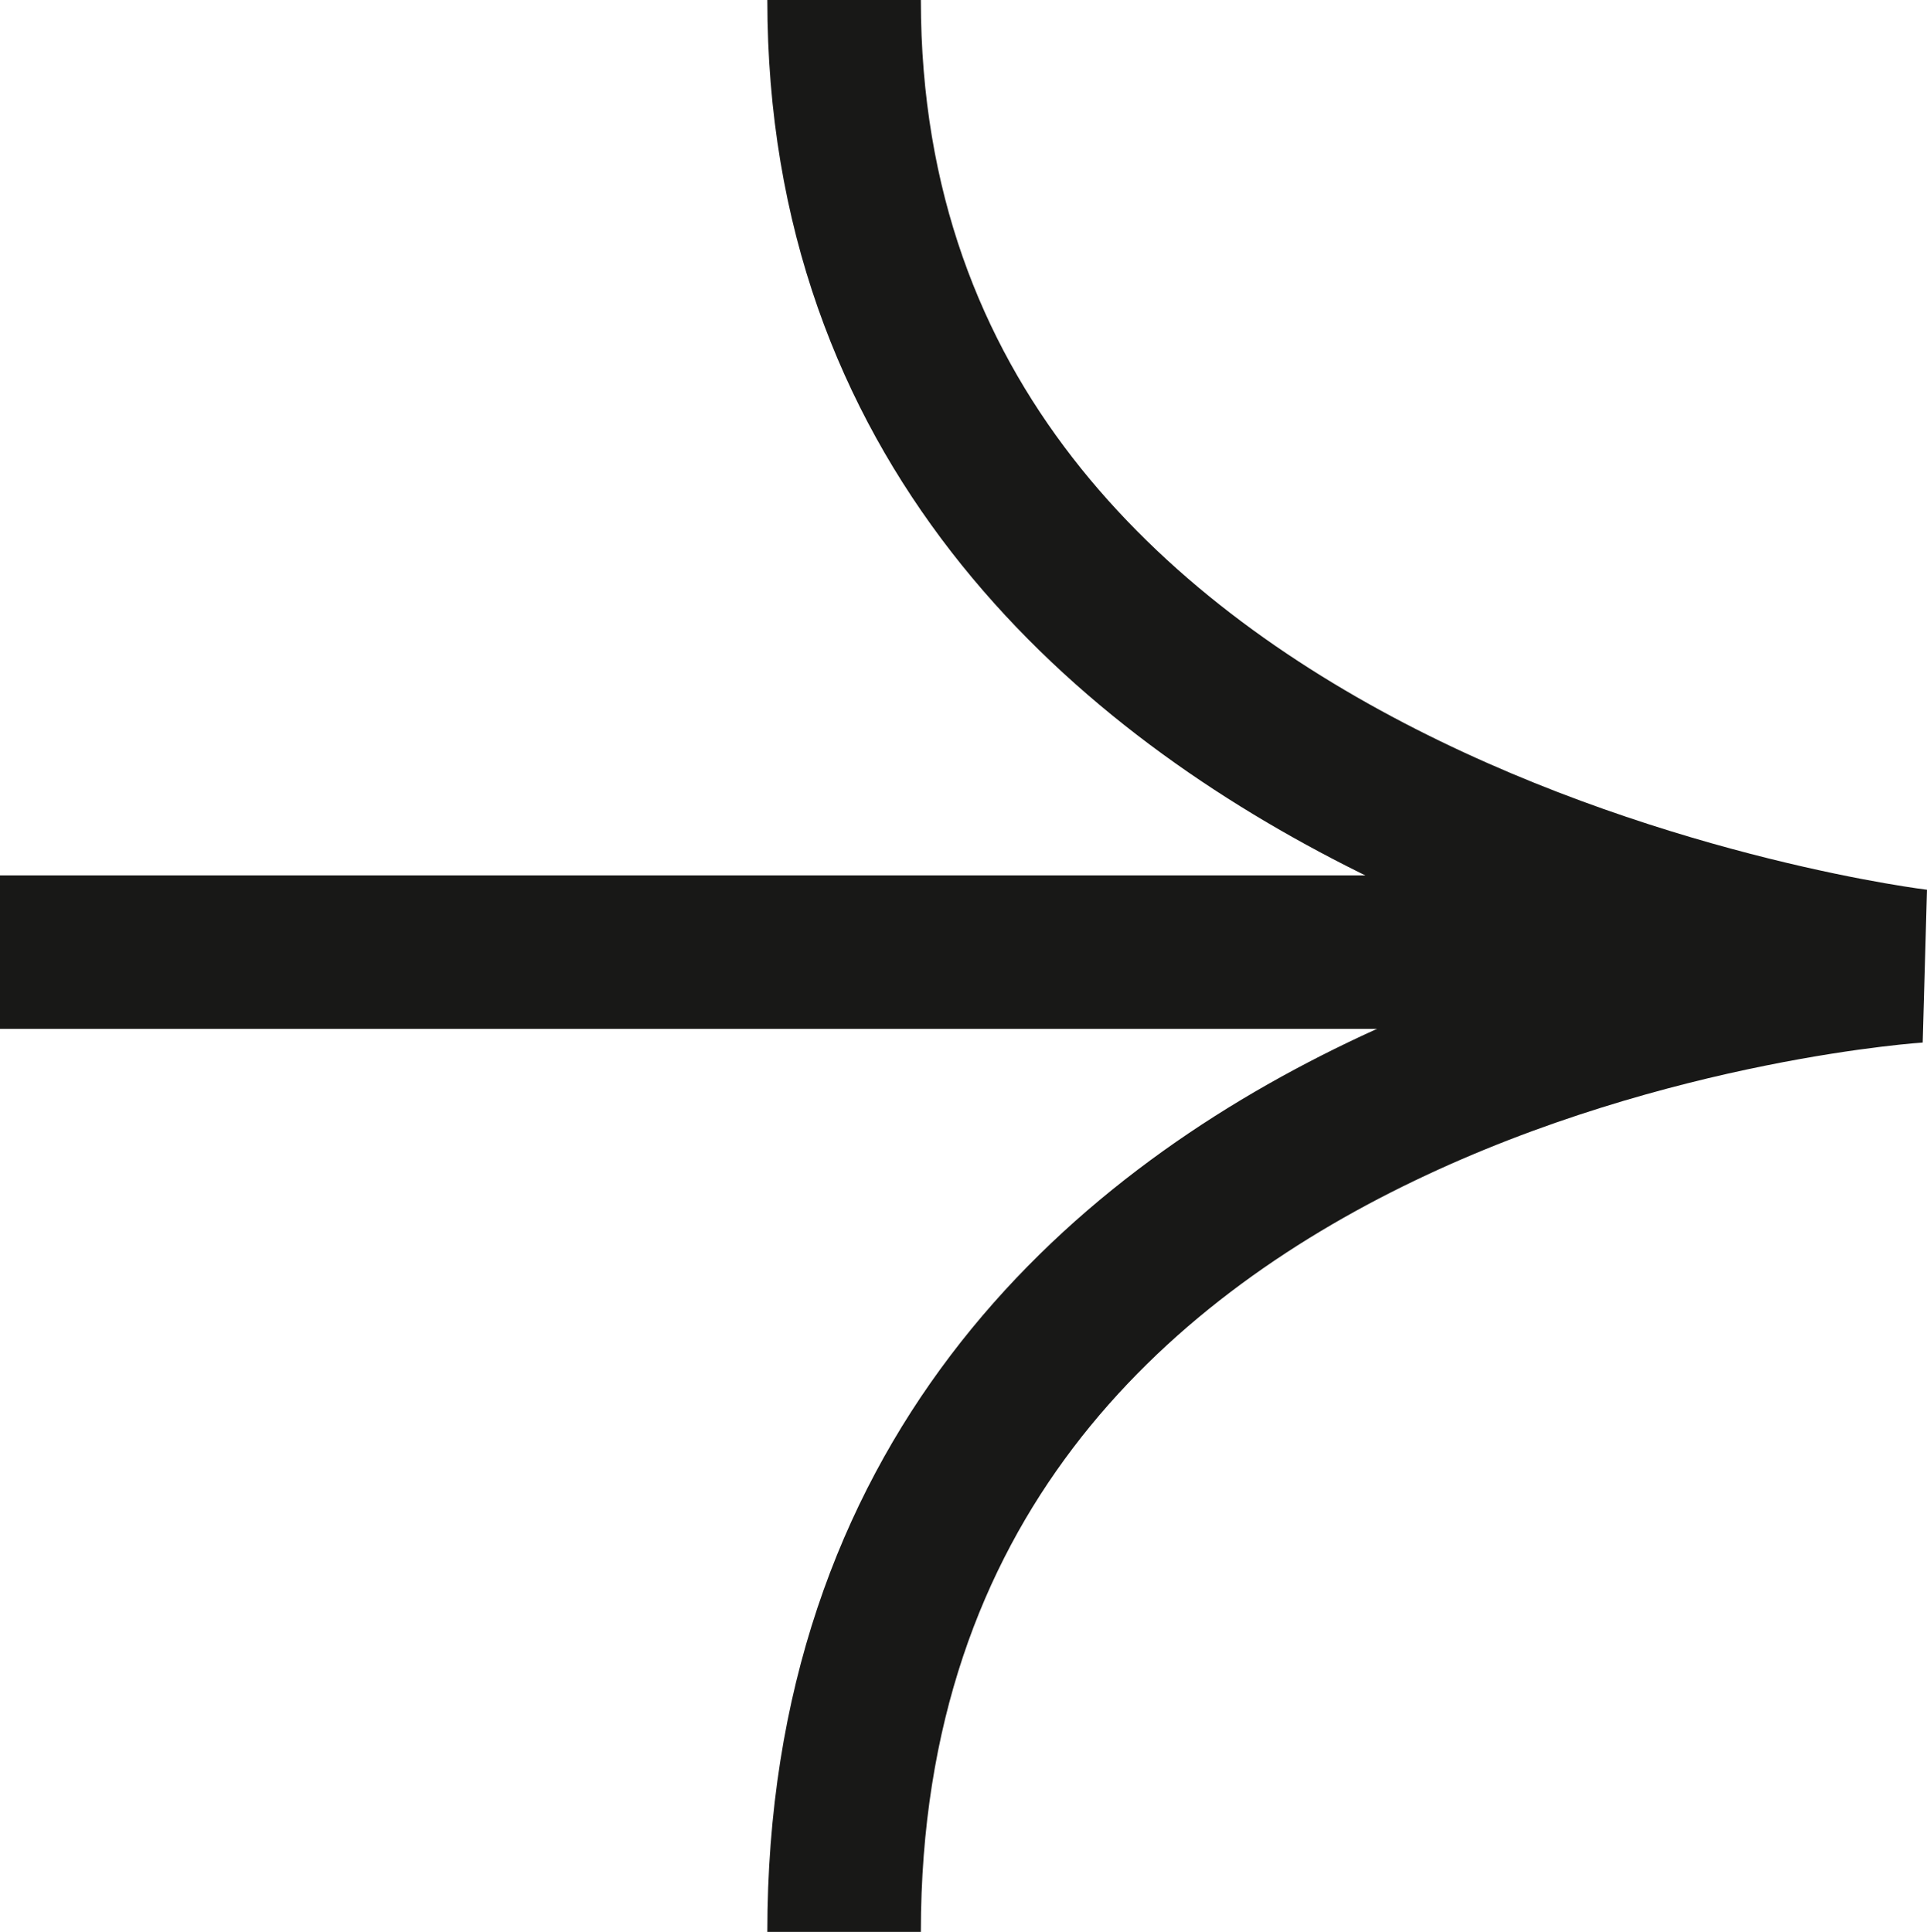 <svg xmlns="http://www.w3.org/2000/svg" width="25.103" height="25.172" viewBox="0 0 25.103 25.172">
  <g id="Raggruppa_45" data-name="Raggruppa 45" transform="translate(-424.485 -2250.903)">
    <line id="Linea_13" data-name="Linea 13" x2="23.604" transform="translate(424.485 2263.309)" fill="none" stroke="#181817" stroke-width="2"/>
    <path id="Tracciato_2" data-name="Tracciato 2" d="M2192.674,2249.5c0,10.927,13.989,12.586,13.989,12.586s-13.989.868-13.989,12.586" transform="translate(-1757.193 1.403)" fill="none" stroke="#181817" stroke-width="2"/>
  </g>
</svg>
